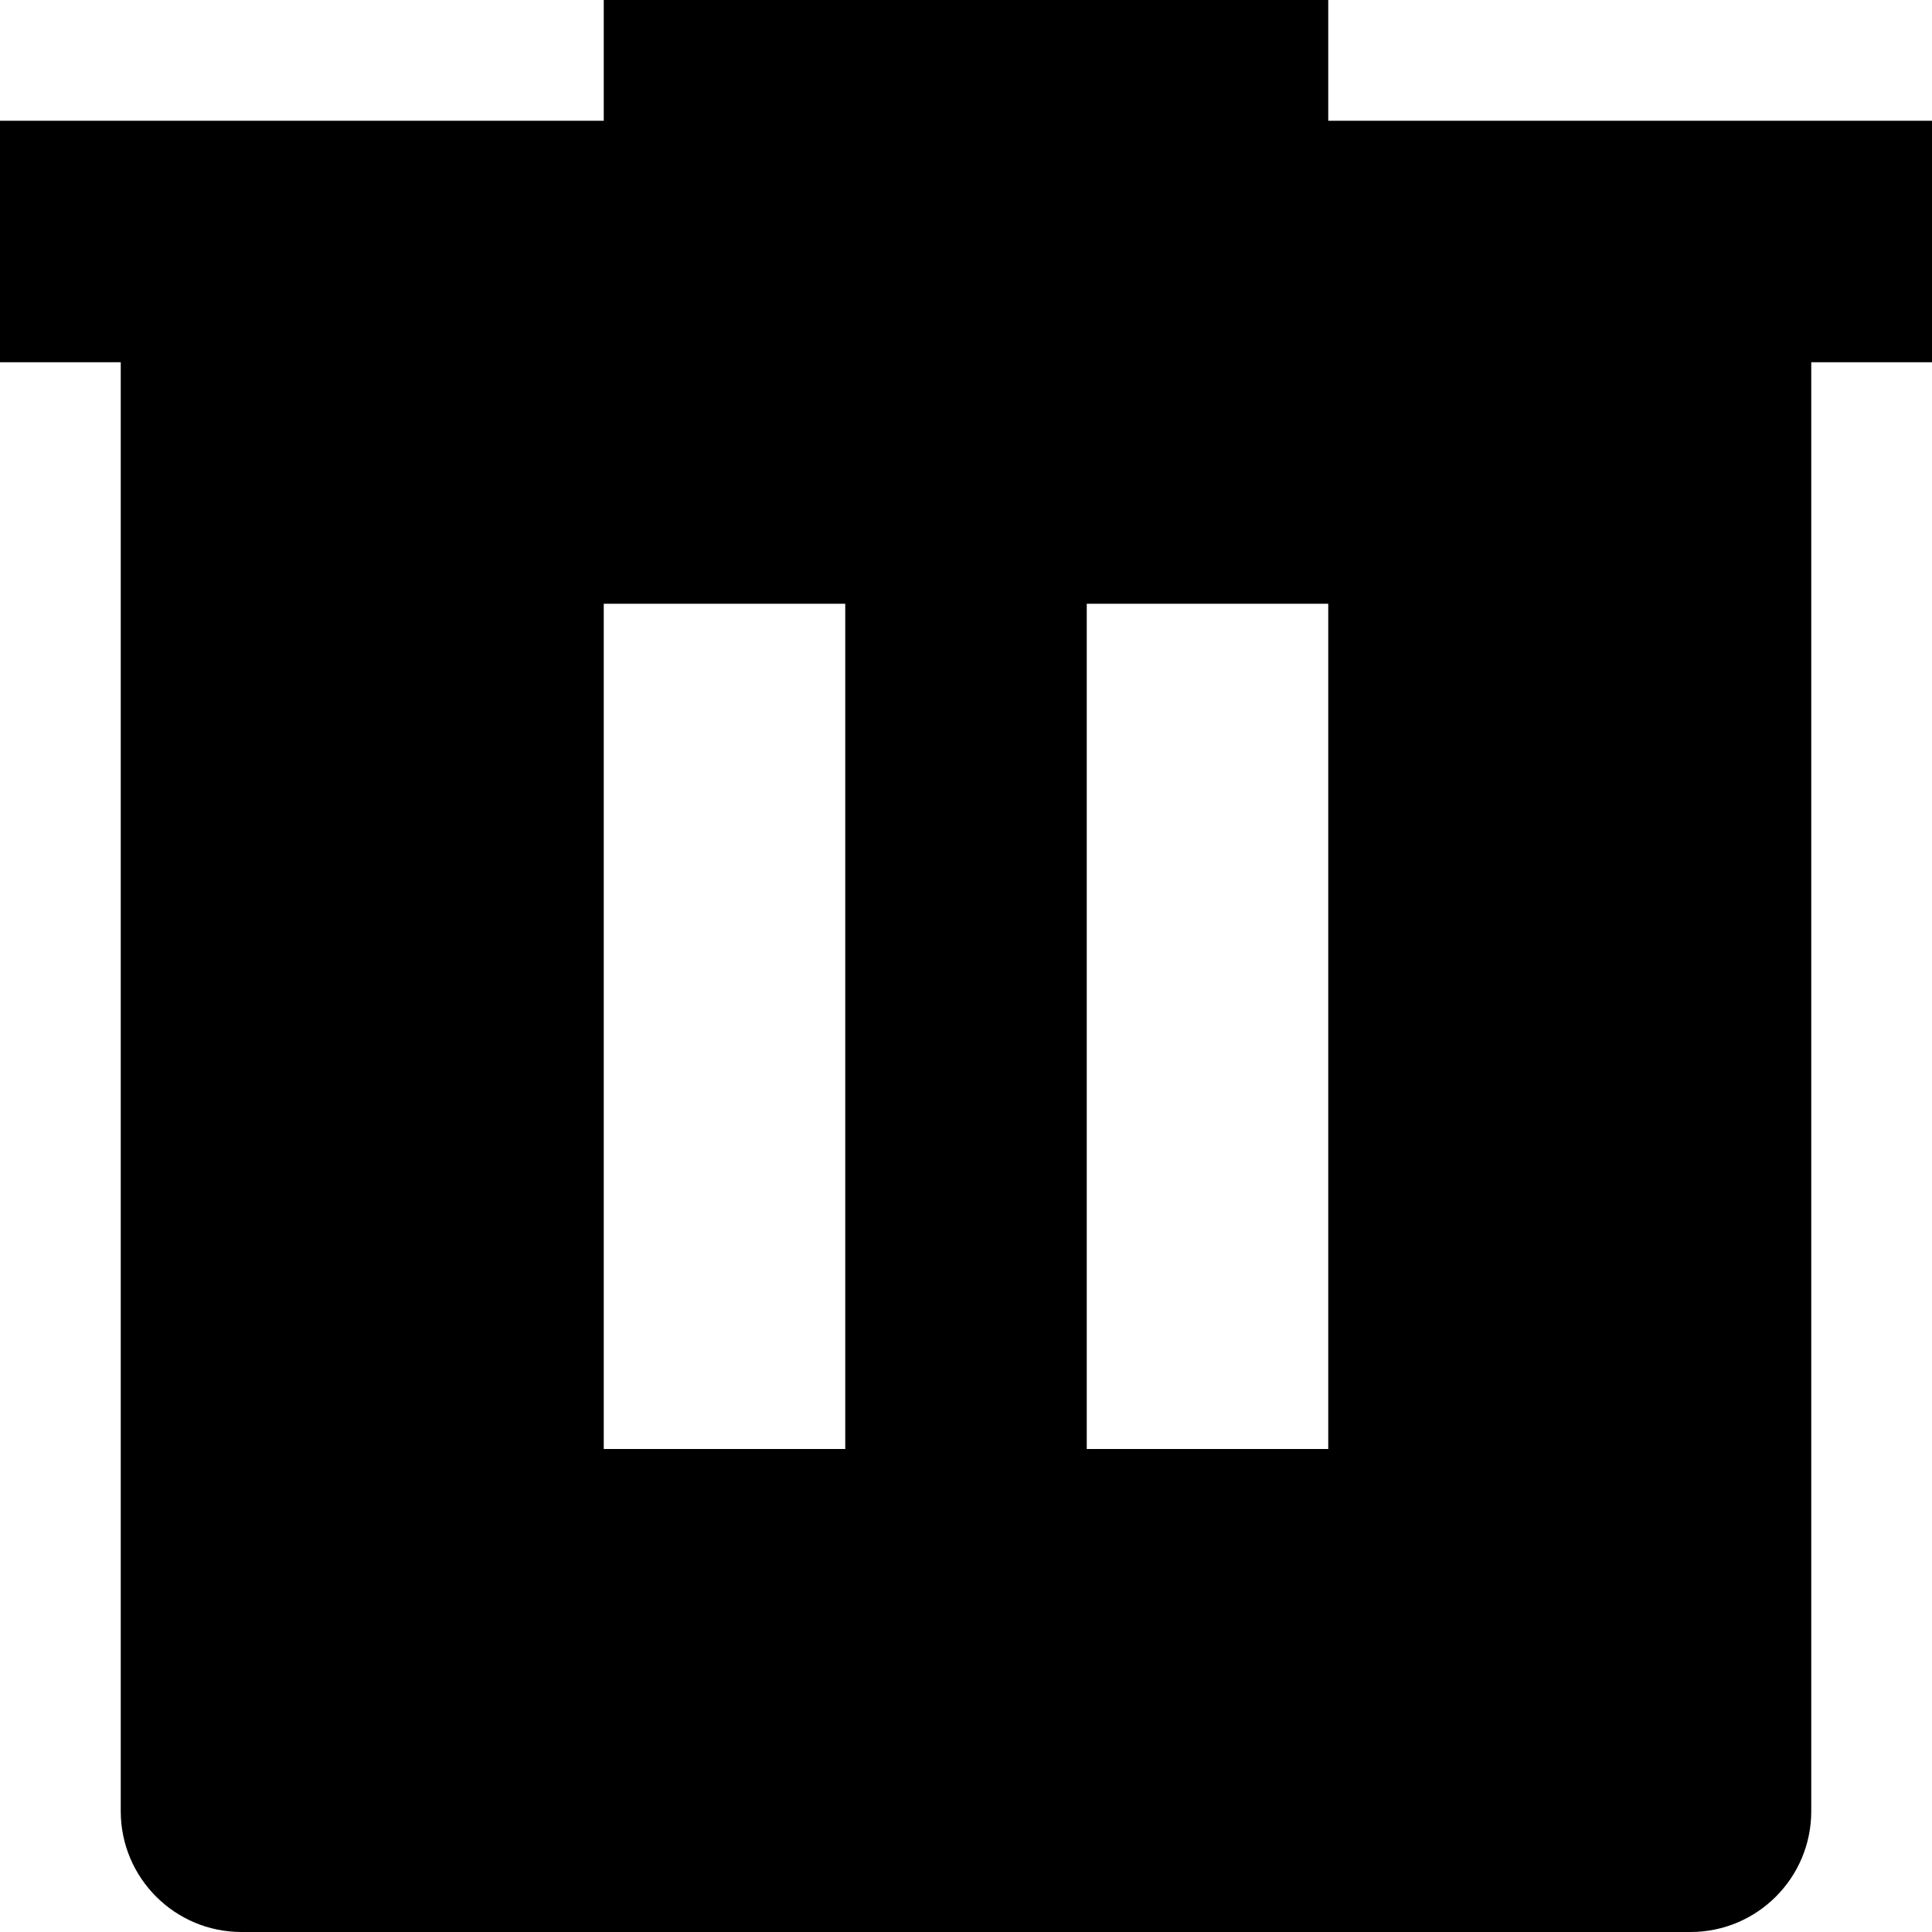 <svg 
 xmlns="http://www.w3.org/2000/svg"
 xmlns:xlink="http://www.w3.org/1999/xlink"
 width="16px" height="16px">
<path fill-rule="evenodd" 
 d="M11.000,1.000 L16.000,1.000 L16.000,3.000 L15.000,3.000 L15.000,15.000 C15.000,15.552 14.552,16.000 14.000,16.000 L2.000,16.000 C1.448,16.000 1.000,15.552 1.000,15.000 L1.000,3.000 L-0.000,3.000 L-0.000,1.000 L5.000,1.000 L5.000,-0.000 L11.000,-0.000 L11.000,1.000 ZM5.000,5.000 L5.000,12.000 L7.000,12.000 L7.000,5.000 L5.000,5.000 ZM9.000,5.000 L9.000,12.000 L11.000,12.000 L11.000,5.000 L9.000,5.000 Z"/>
</svg>
